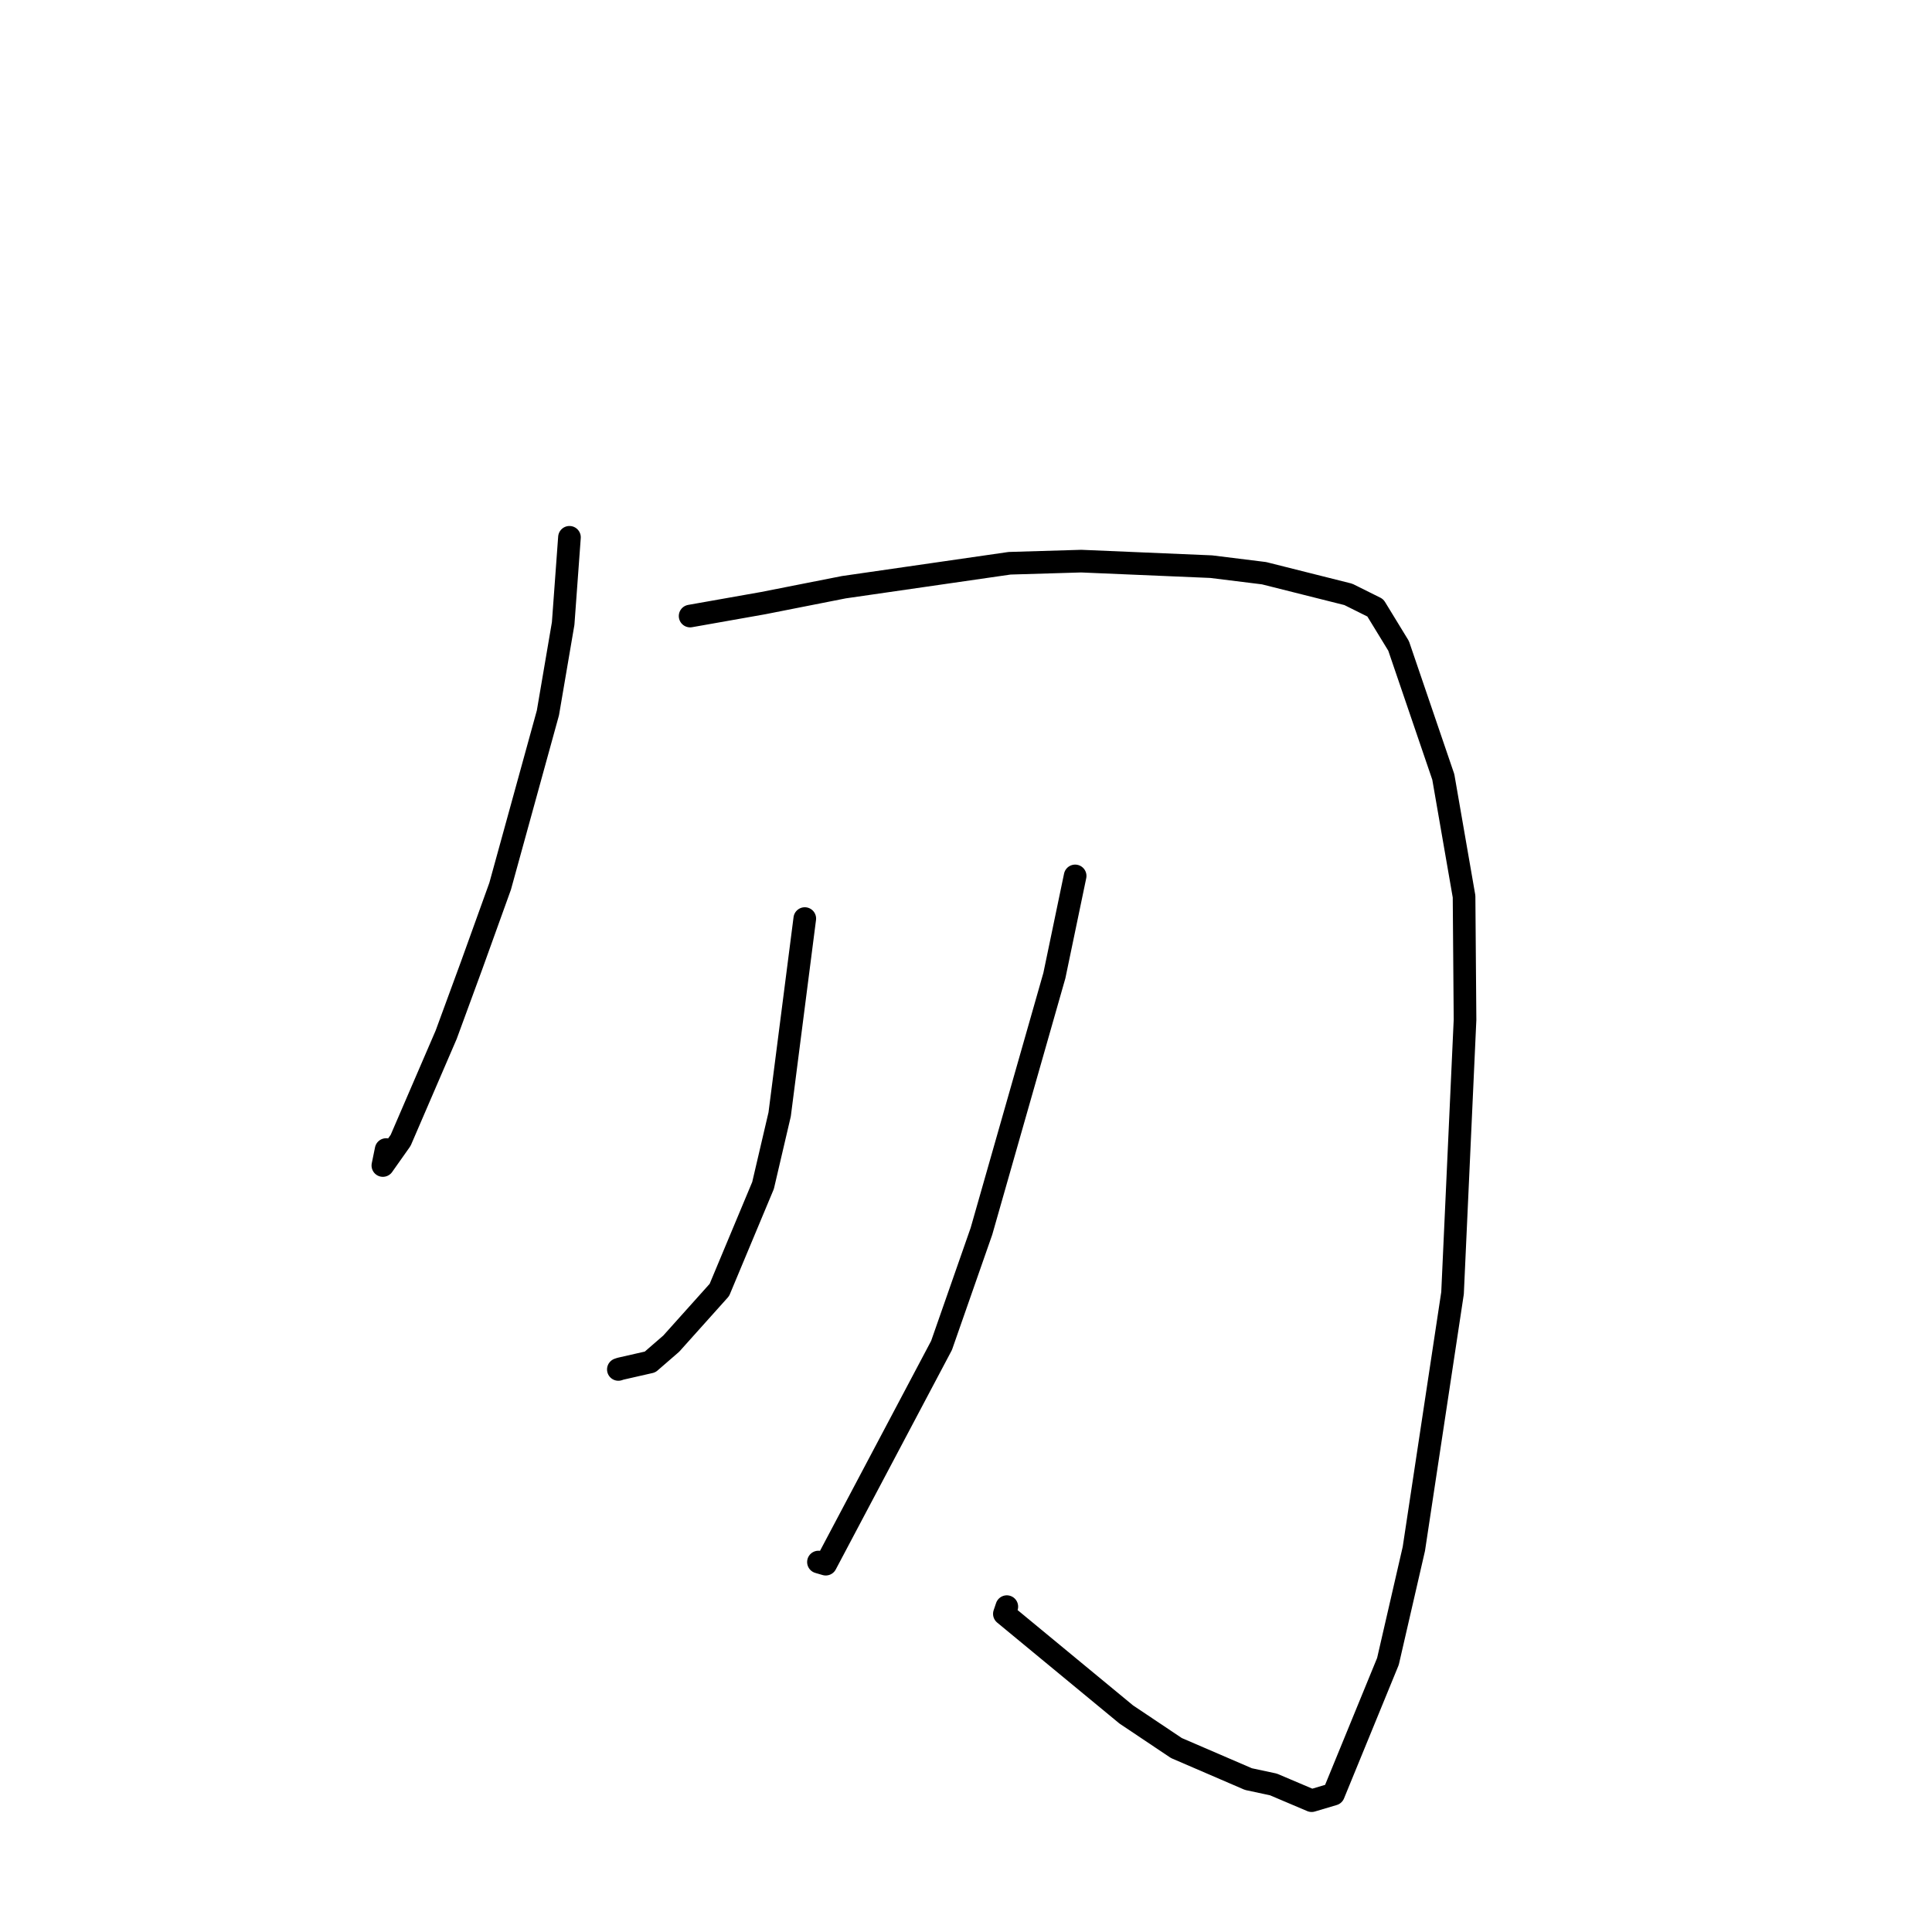 <?xml version="1.0" standalone="no"?>
    <svg width="256" height="256" xmlns="http://www.w3.org/2000/svg" version="1.1">
    <polyline stroke="black" stroke-width="3" stroke-linecap="round" fill="transparent" stroke-linejoin="round" points="75.457 71.196 74.622 82.616 72.601 94.461 66.271 117.431 62.497 127.908 59.121 137.106 53.086 151.103 50.732 154.436 51.164 152.322 " />
        <polyline stroke="black" stroke-width="3" stroke-linecap="round" fill="transparent" stroke-linejoin="round" points="91.444 81.63 101.121 79.918 111.815 77.808 133.774 74.635 143.268 74.353 160.491 75.085 167.491 75.952 178.662 78.76 182.238 80.54 185.321 85.582 191.245 102.949 193.995 118.787 194.124 135.126 192.469 171.34 187.343 205.227 183.91 220.144 176.699 237.736 173.8 238.598 168.733 236.447 165.424 235.739 155.879 231.625 149.232 227.174 133.085 213.843 133.409 212.888 " />
        <polyline stroke="black" stroke-width="3" stroke-linecap="round" fill="transparent" stroke-linejoin="round" points="106.638 121.715 103.308 147.663 101.108 157.078 95.32 170.925 88.939 178.044 86.139 180.47 82.217 181.364 81.935 181.458 " />
        <polyline stroke="black" stroke-width="3" stroke-linecap="round" fill="transparent" stroke-linejoin="round" points="142.462 116.063 139.711 129.266 130.047 163.148 124.759 178.275 109.417 207.261 108.449 206.978 " />
        </svg>